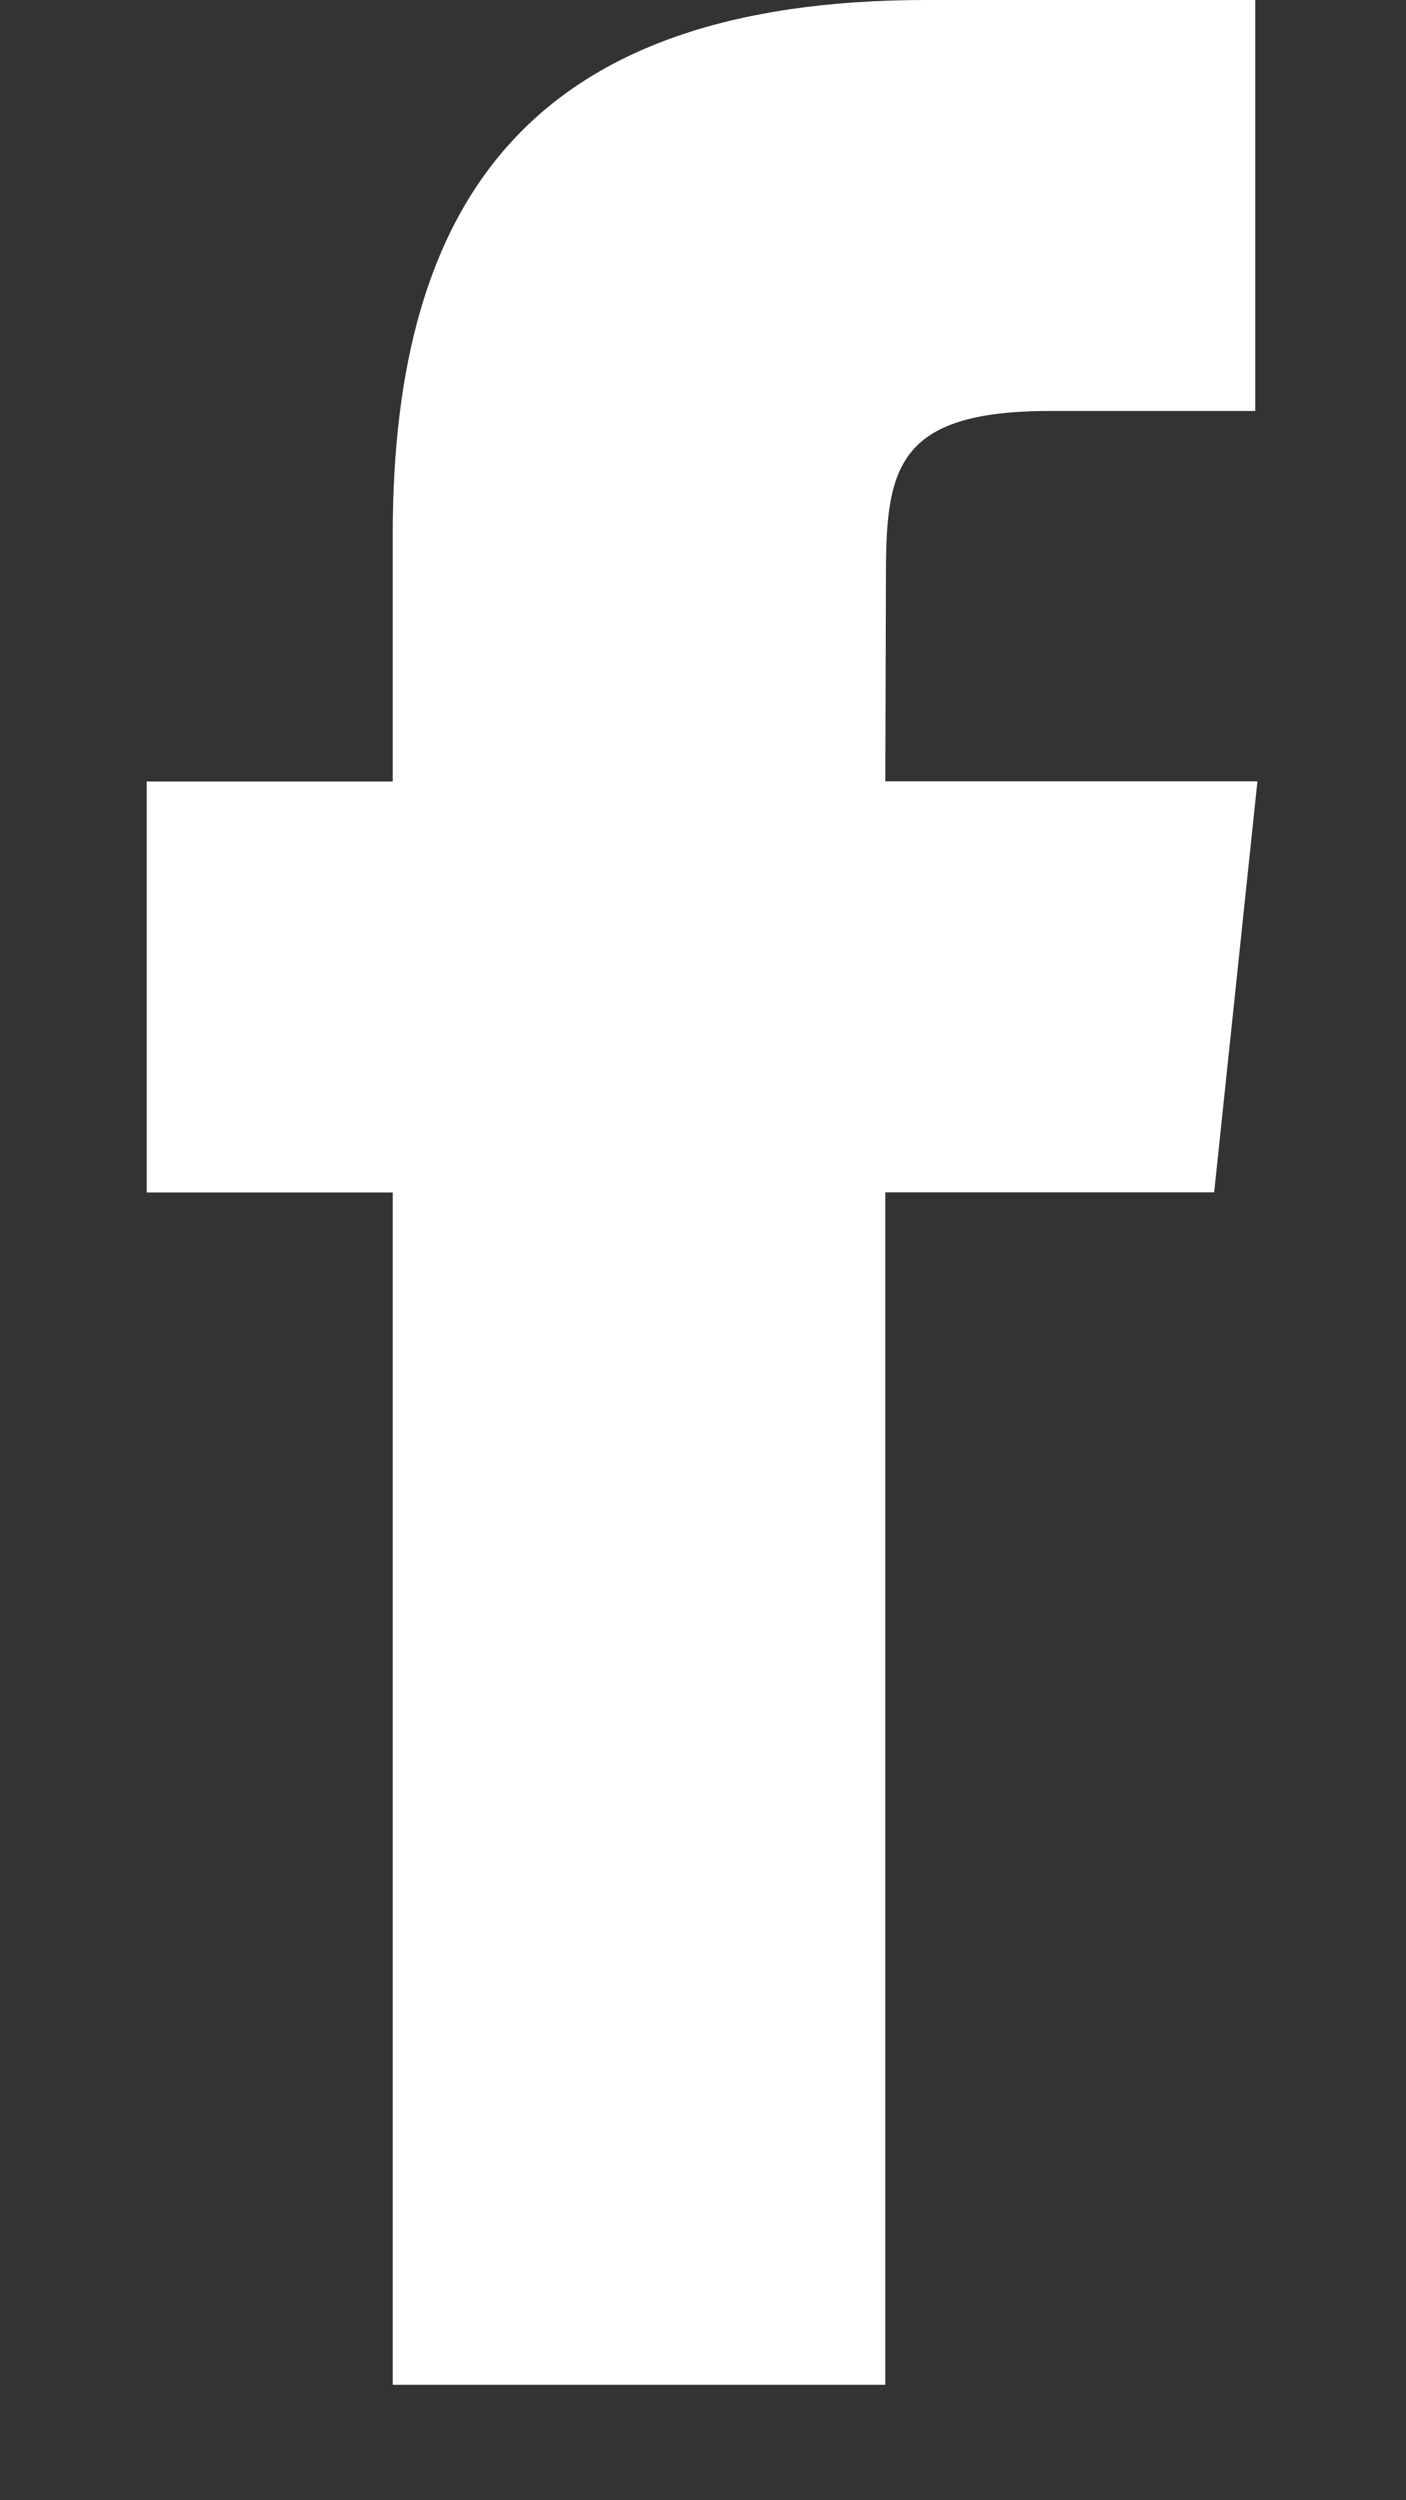 <svg width="9" height="16" fill="none" xmlns="http://www.w3.org/2000/svg"><rect width="100%" height="100%" fill="#333333" stroke="none"/><path fill-rule="evenodd" clip-rule="evenodd" d="M2.514 15.261h3.153V7.63h2.105L8.049 5H5.667l.004-1.316c0-.686.066-1.054 1.05-1.054h1.314V0H5.93C3.404 0 2.514 1.276 2.514 3.421v1.58H.939v2.63h1.575v7.63z" fill="#fff"/></svg>